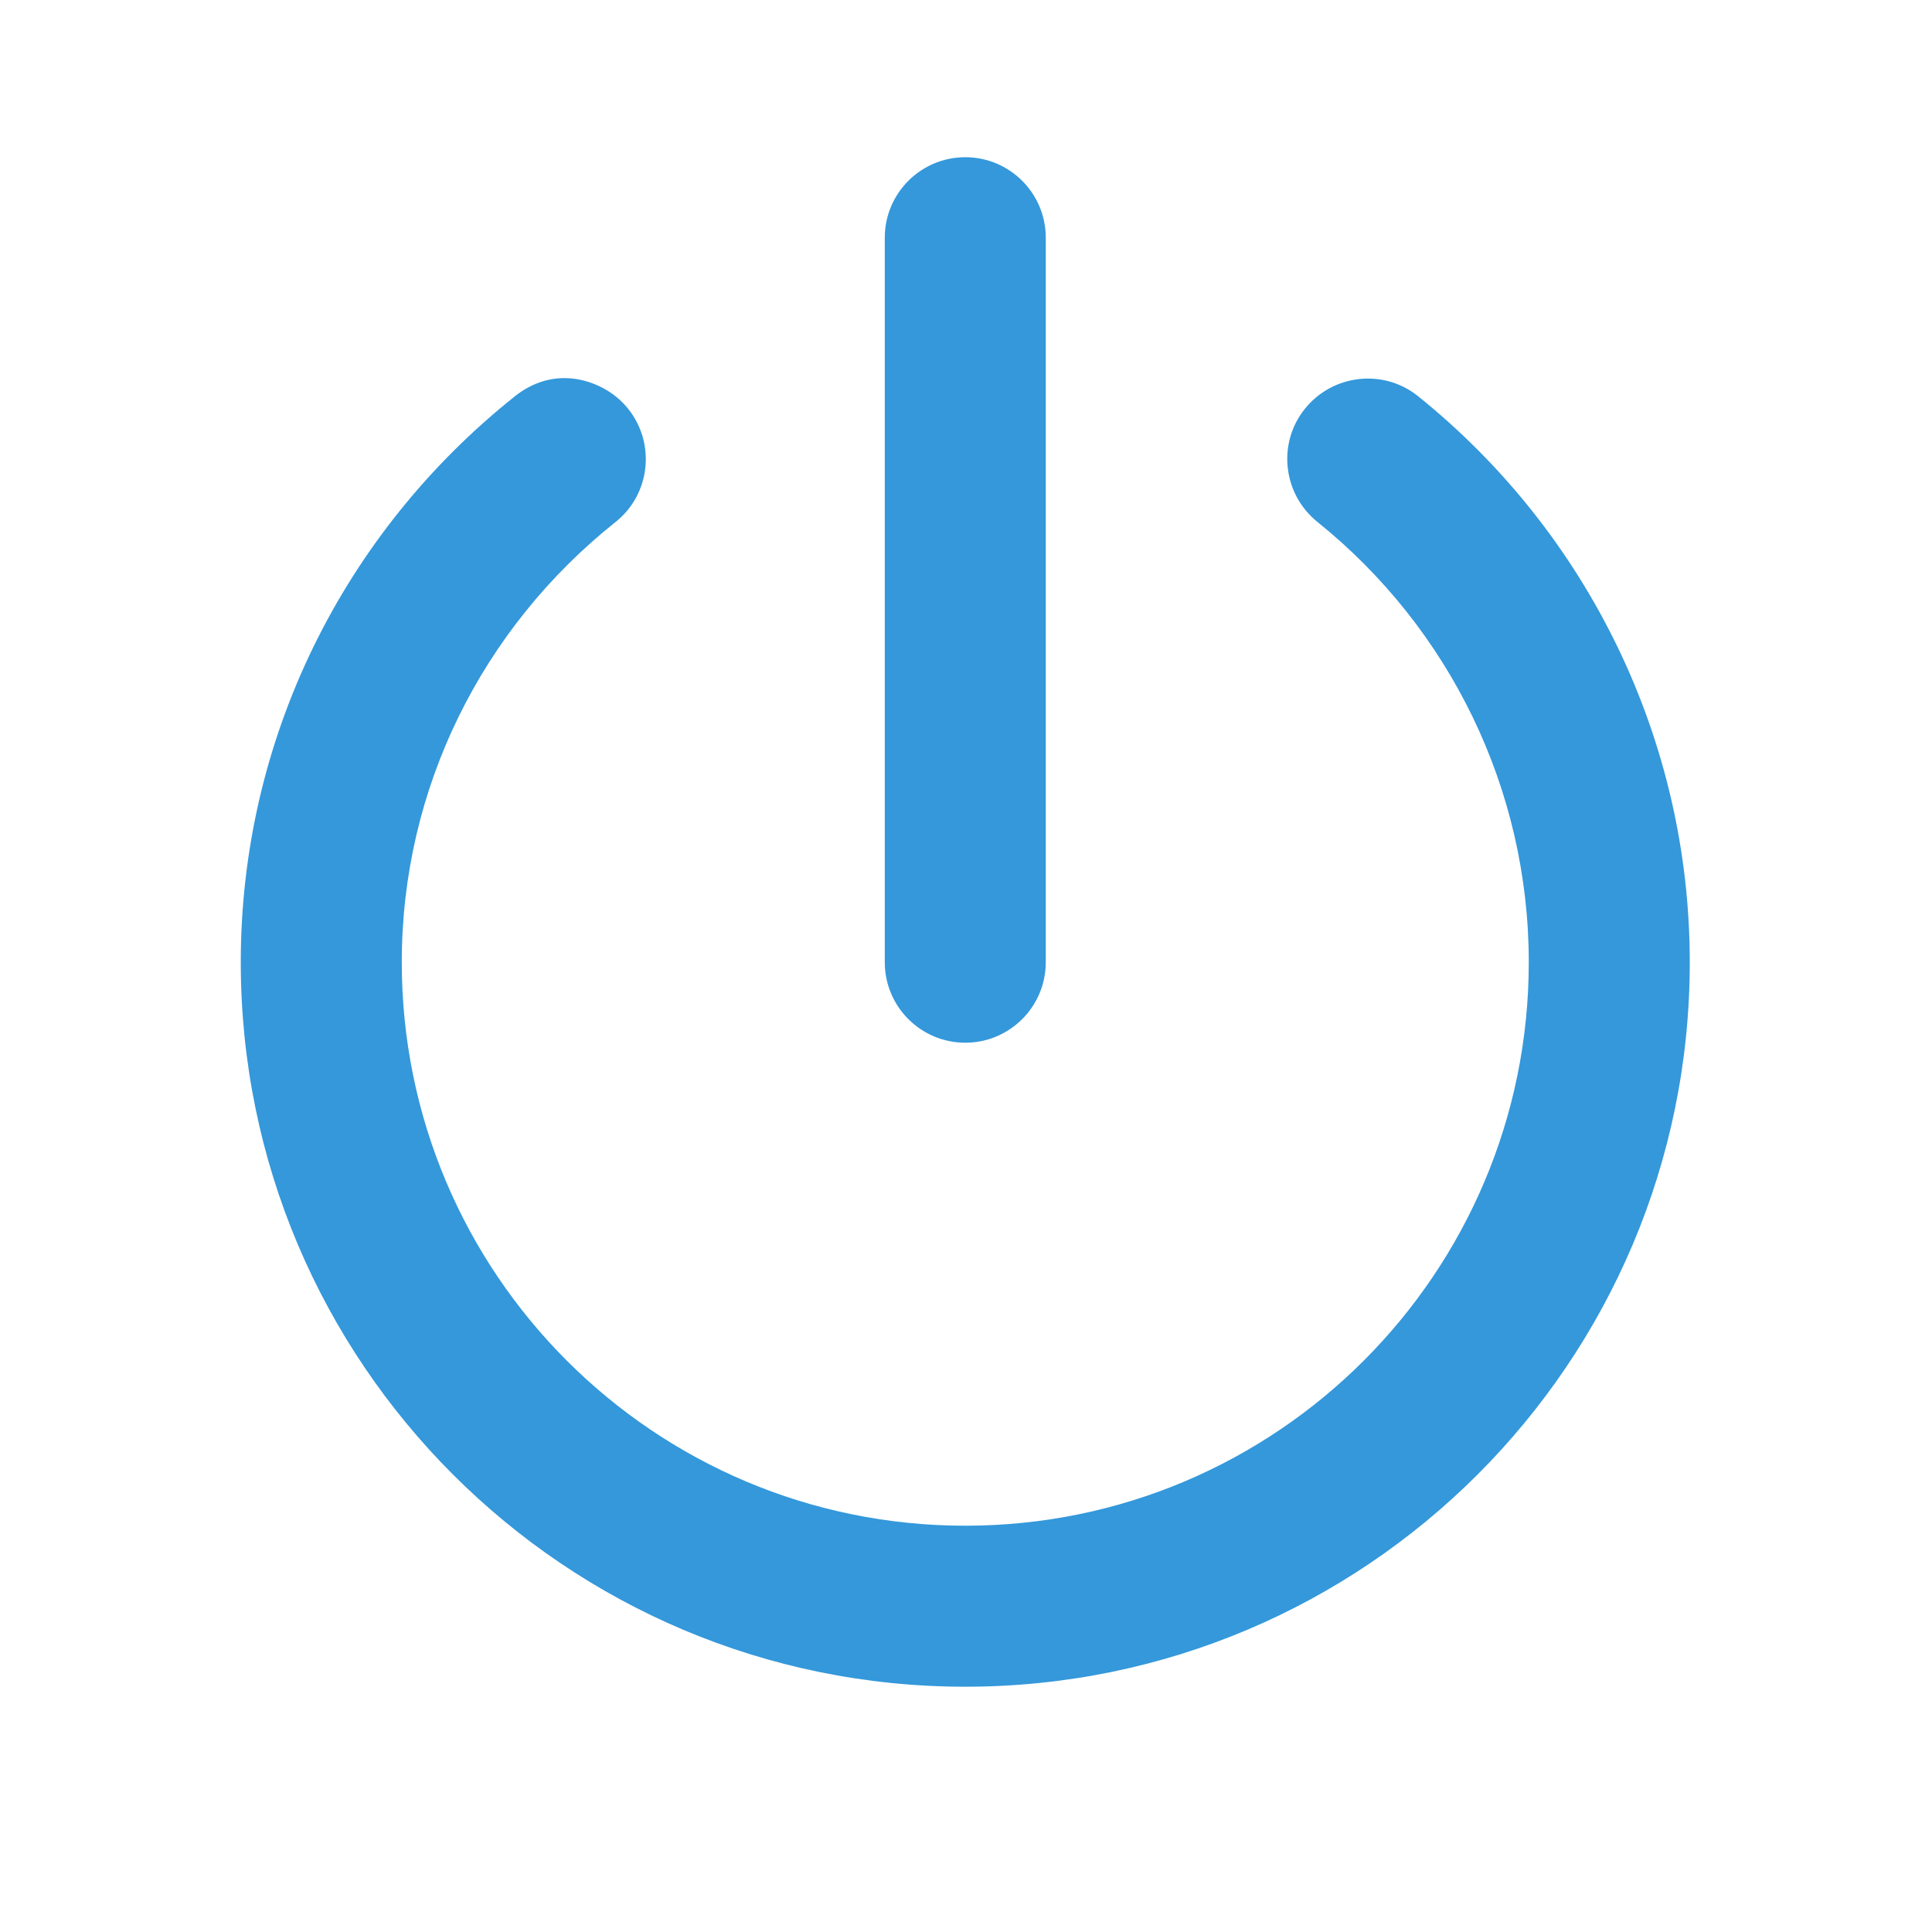 <svg width="24" height="24" viewBox="0 0 24 24" fill="none" xmlns="http://www.w3.org/2000/svg">
<path d="M11.991 1.953C11.439 1.953 10.991 2.401 10.991 2.953V11.953C10.991 12.505 11.439 12.953 11.991 12.953C12.543 12.953 12.991 12.505 12.991 11.953V2.953C12.991 2.401 12.543 1.953 11.991 1.953ZM7.116 4.703C6.862 4.674 6.613 4.75 6.397 4.922C4.267 6.618 2.991 9.176 2.991 11.953C2.991 16.924 7.02 20.953 11.991 20.953C16.962 20.953 20.991 16.924 20.991 11.953C20.991 9.192 19.726 6.619 17.616 4.922C17.186 4.576 16.556 4.648 16.21 5.078C15.864 5.508 15.936 6.138 16.366 6.484C18.009 7.806 18.991 9.804 18.991 11.953C18.991 15.819 15.857 18.953 11.991 18.953C8.125 18.953 4.991 15.819 4.991 11.953C4.991 9.792 5.988 7.805 7.647 6.484C8.079 6.14 8.148 5.51 7.803 5.078C7.631 4.862 7.37 4.732 7.116 4.703Z" fill="#3498db"/>
</svg>
